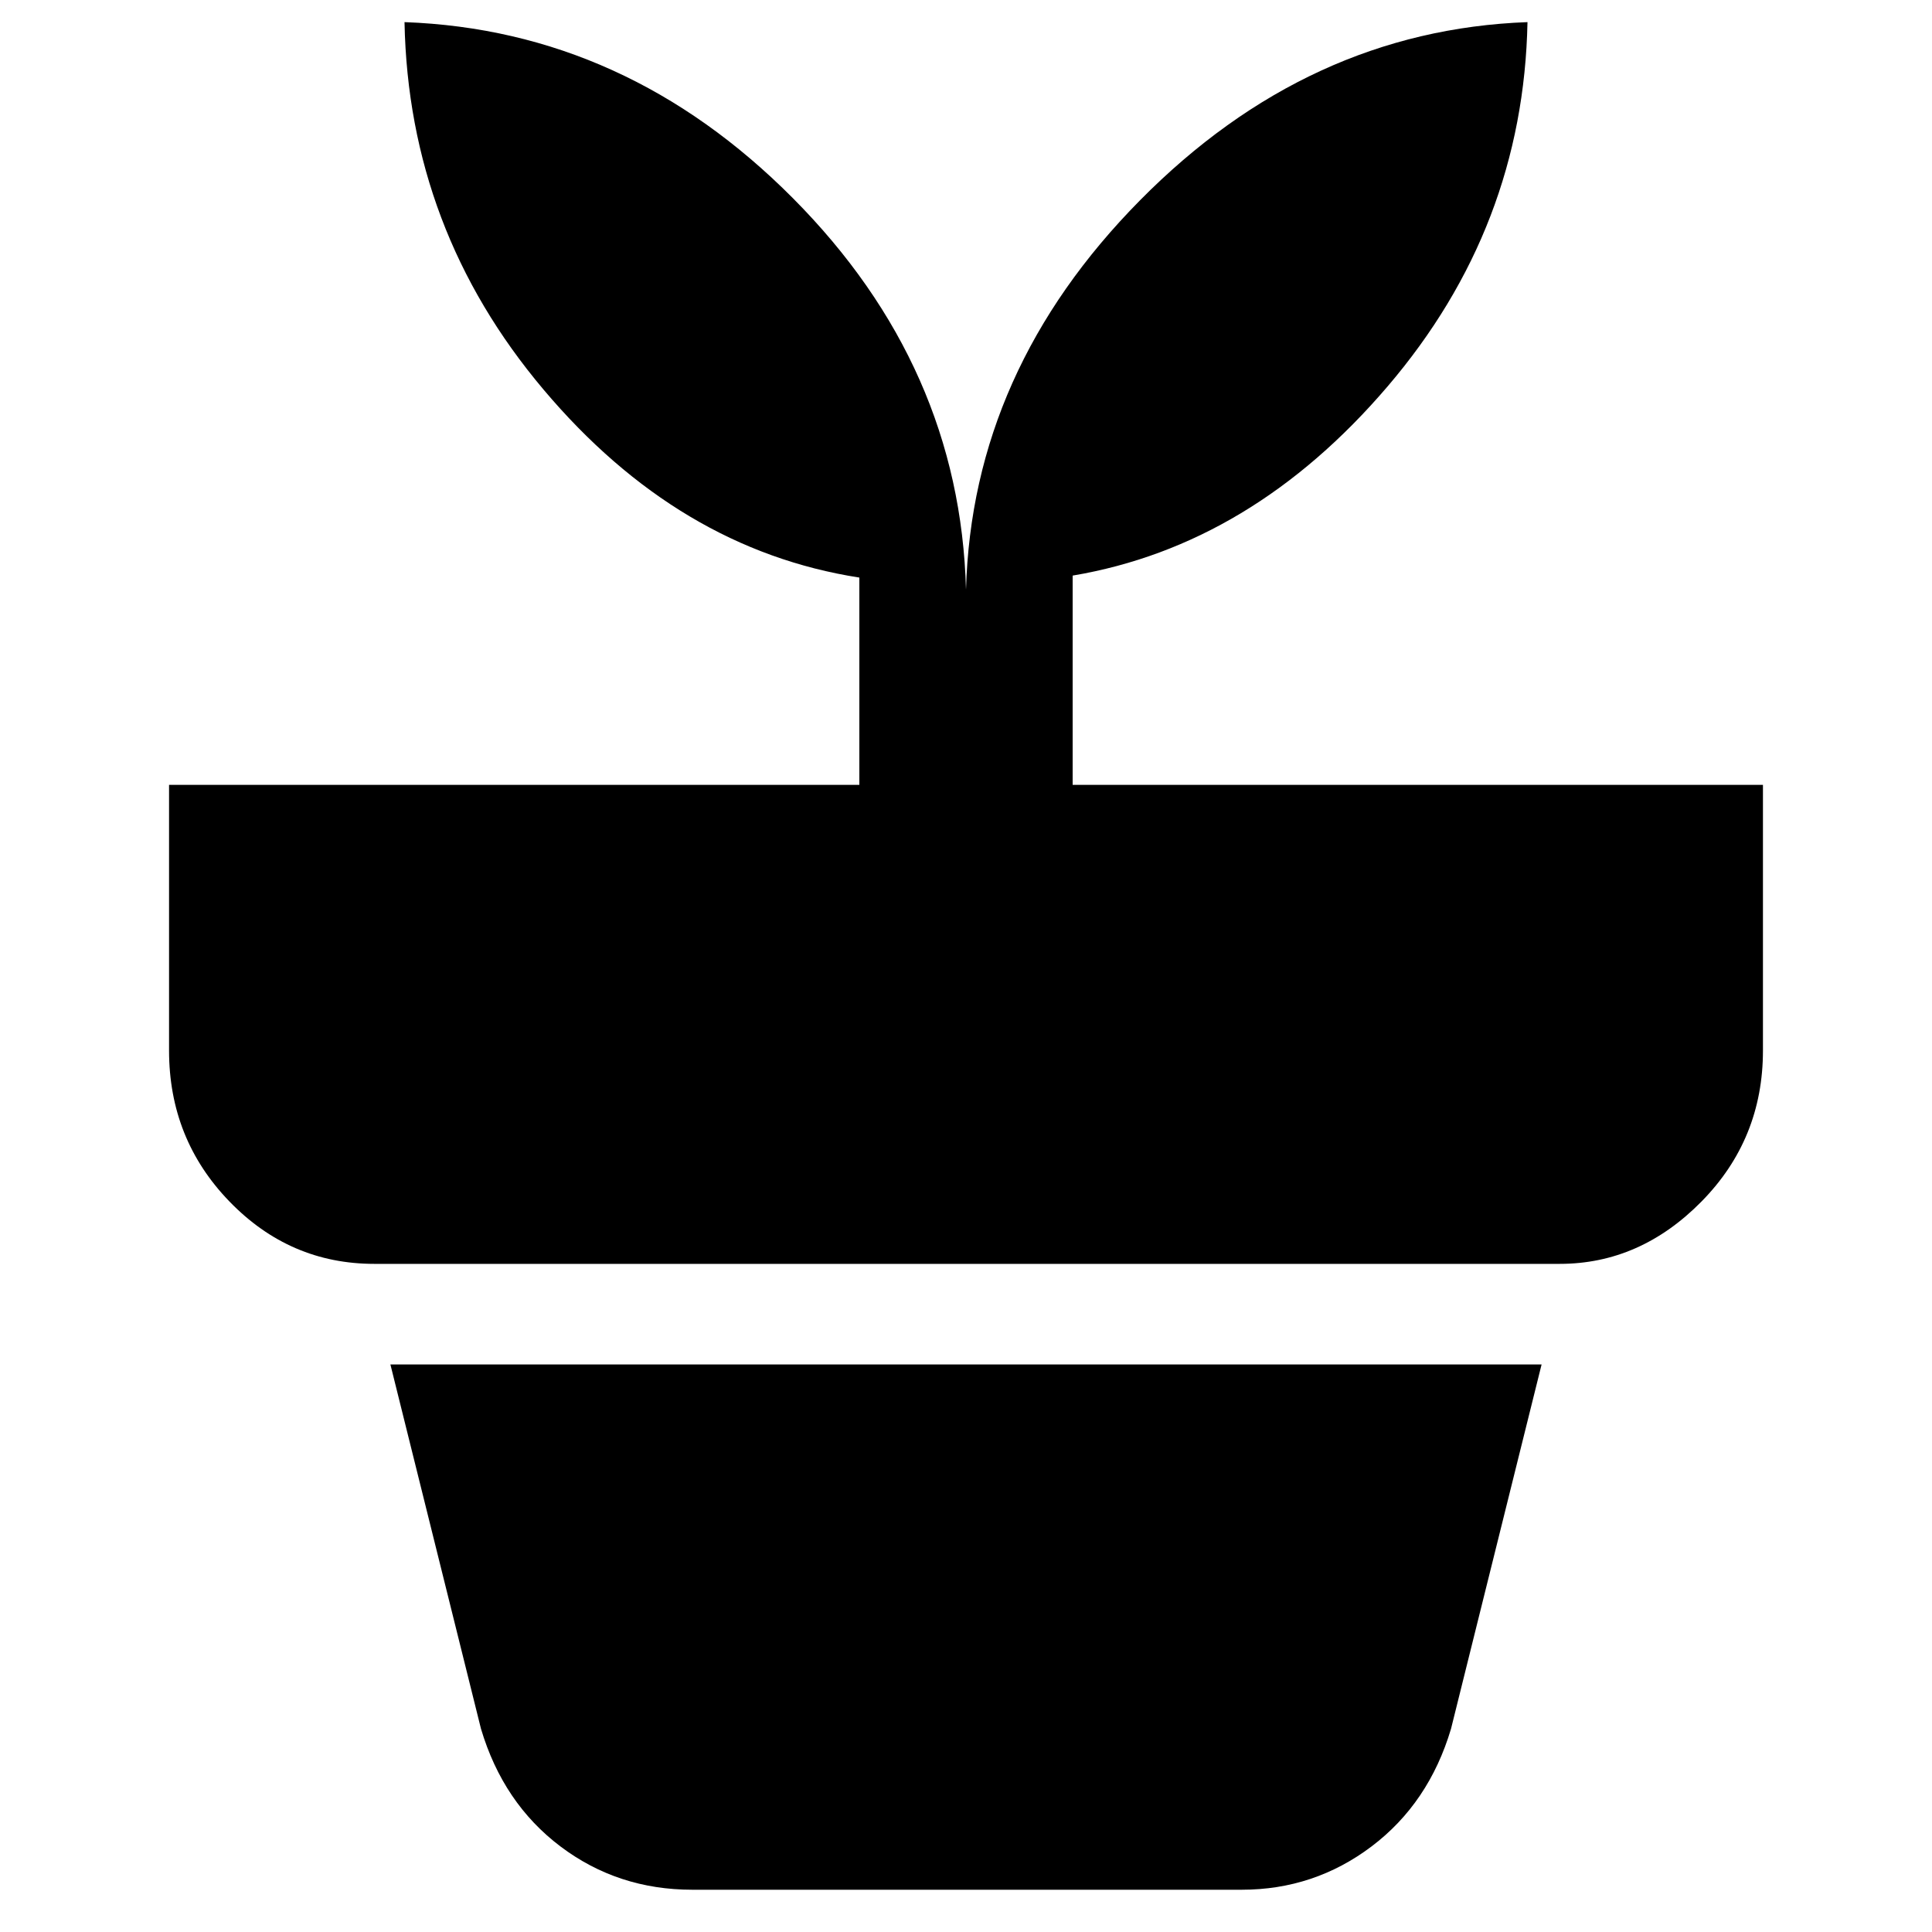<svg xmlns="http://www.w3.org/2000/svg" height="40" width="40"><path d="M14.333 39.125q-1.541 0-2.729-.896-1.187-.896-1.646-2.437L8.083 28.25h23.834l-1.875 7.542q-.459 1.541-1.646 2.437-1.188.896-2.688.896ZM20 12.208q.125-4.541 3.604-8.062Q27.083.625 31.625.458 31.542 4.708 28.729 8q-2.812 3.292-6.521 3.917v4.333H36.5v5.5q0 1.833-1.271 3.125t-2.937 1.292H7.75q-1.75 0-3-1.292T3.5 21.75v-5.5h14.292v-4.292q-3.75-.583-6.542-3.896Q8.458 4.75 8.375.458q4.583.167 8.042 3.646Q19.875 7.583 20 12.208Z"/></svg>